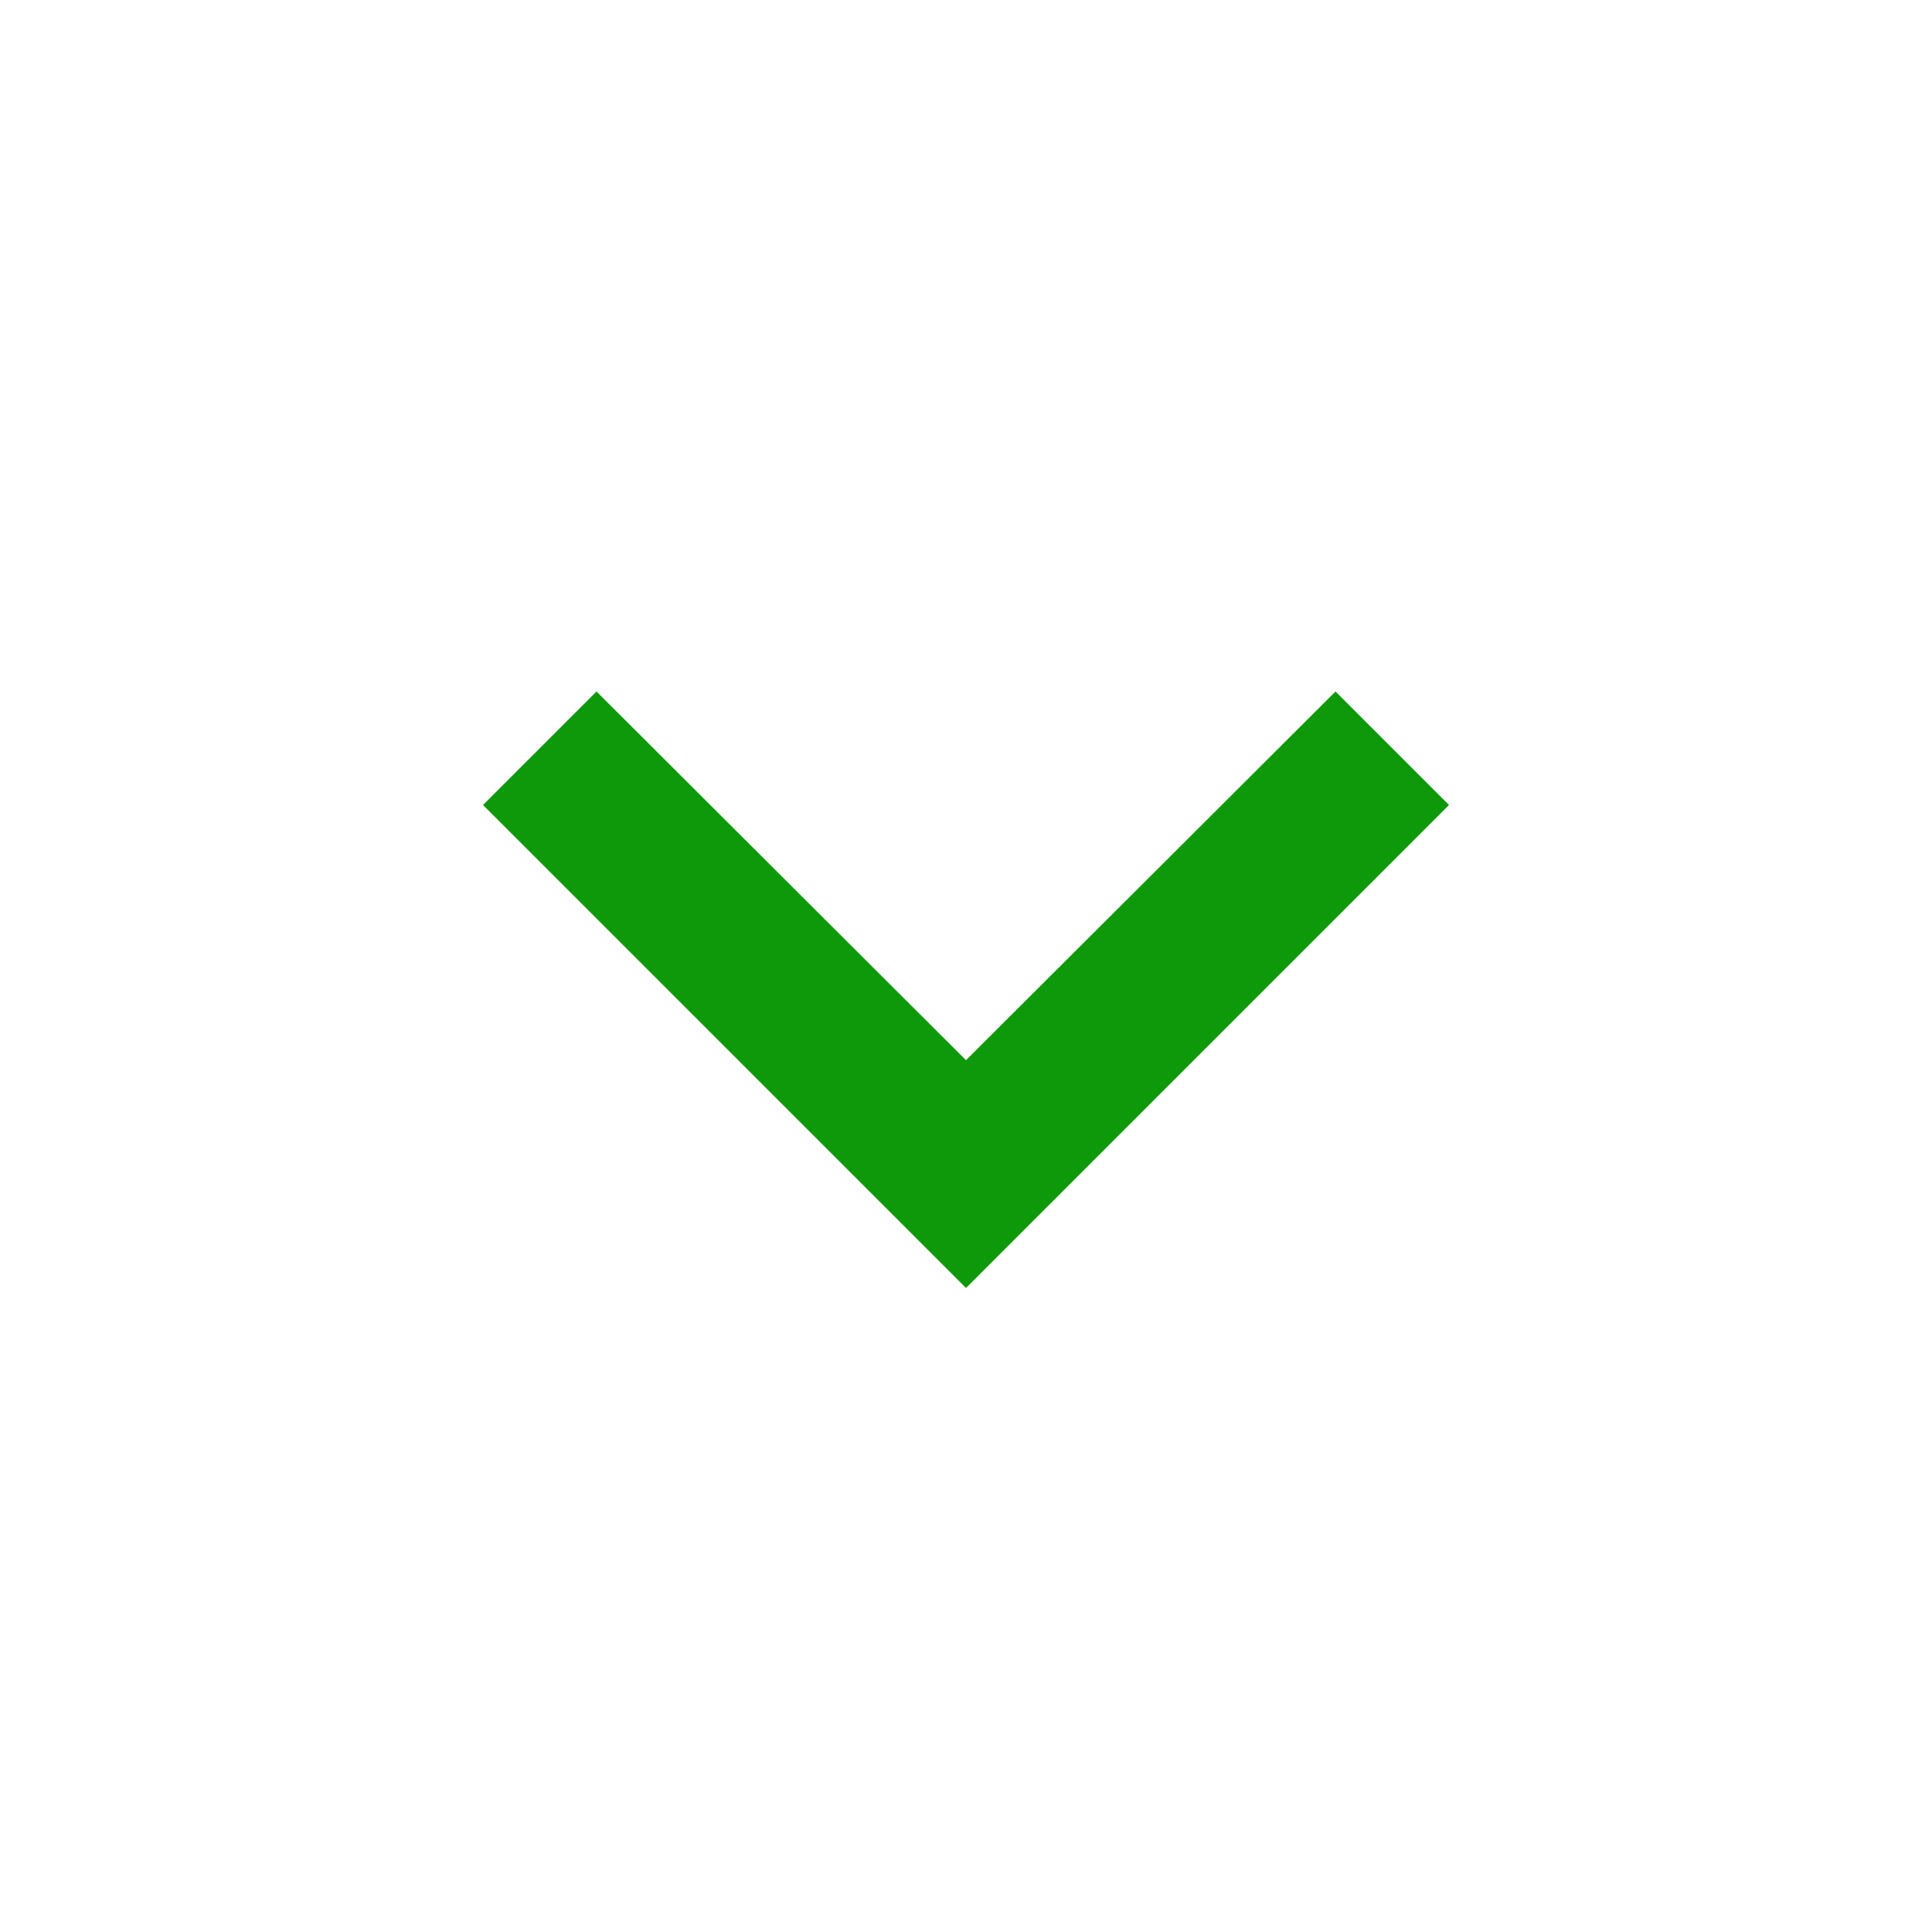 <svg xmlns="http://www.w3.org/2000/svg" width="24" height="24" viewBox="0 0 24 24"><path fill="none" d="M0 0h24v24H0V0z"/><path fill="#0d9909" d="M7.41 8.59L12 13.17l4.59-4.58L18 10l-6 6-6-6 1.41-1.41z"/></svg>